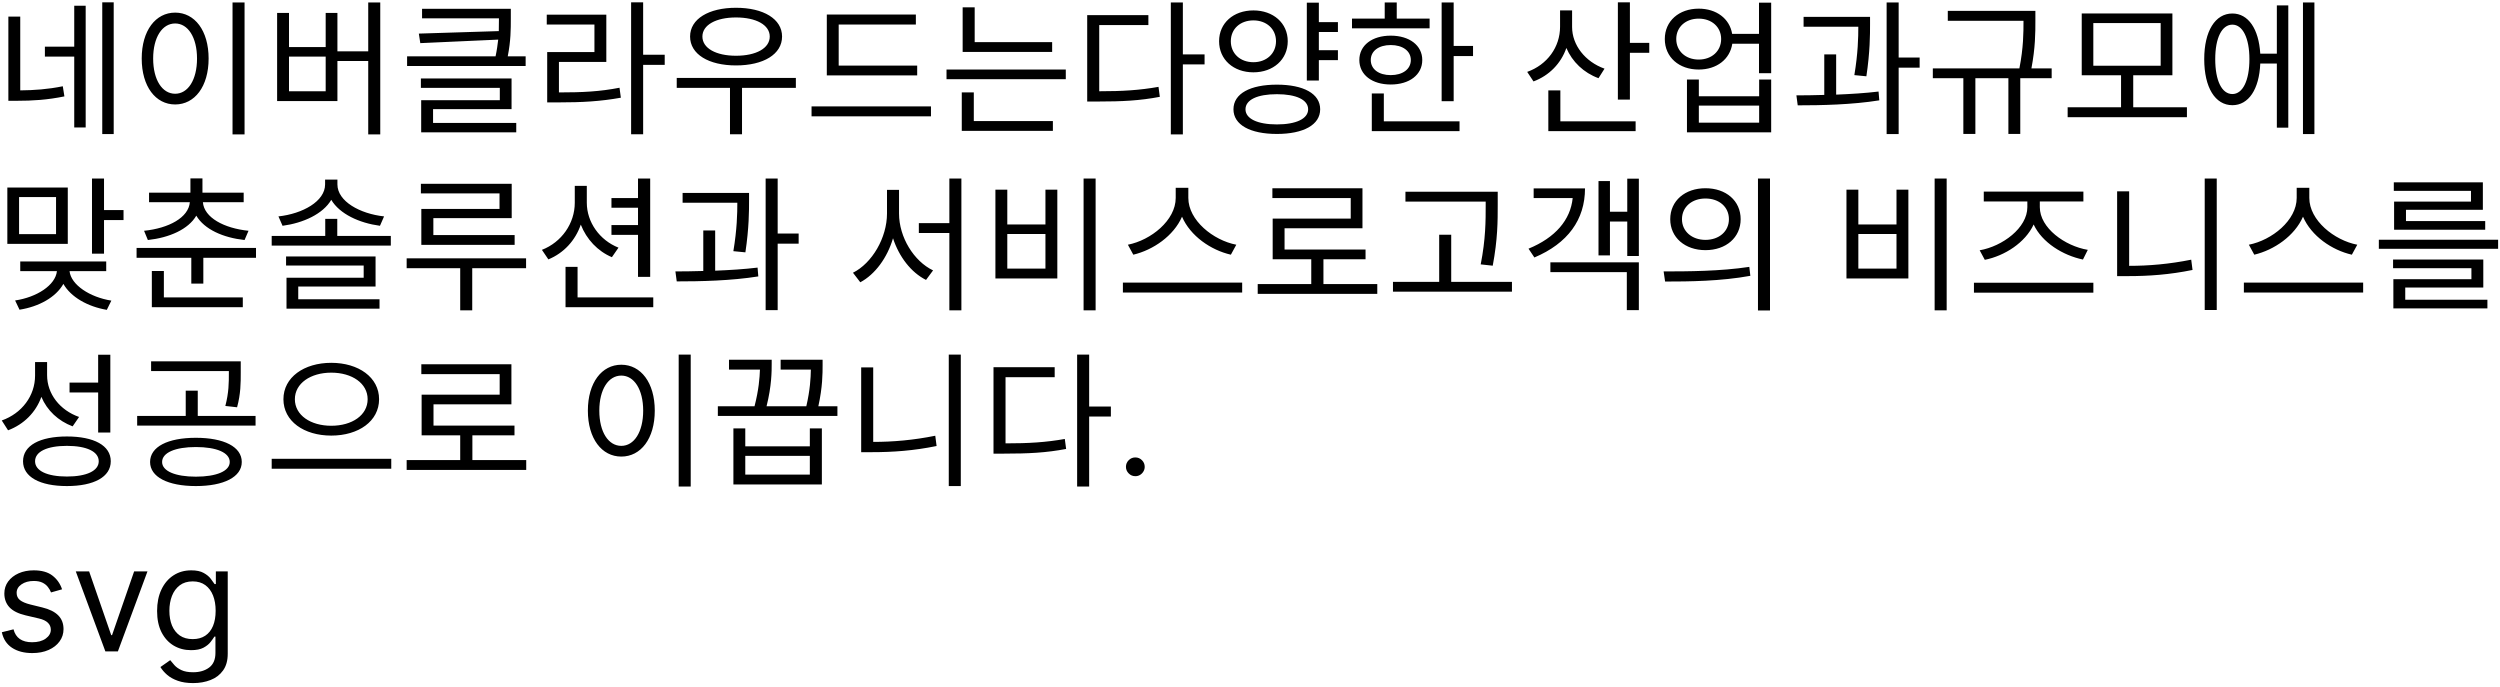 <svg width="426" height="117" viewBox="0 0 426 117" fill="none" xmlns="http://www.w3.org/2000/svg">
<path d="M3.45 2.825V15.4C5.85 15.375 8.1 15.225 10.7 14.7L10.975 16.425C8.05 17.025 5.55 17.175 2.85 17.175H1.425V2.825H3.45ZM12.65 7.95V0.975H14.6V21.725H12.65V9.65H7.65V7.95H12.65ZM17.425 0.4H19.375V22.85H17.425V0.4ZM39.623 0.425H41.673V22.9H39.623V0.425ZM29.848 2.15C33.173 2.15 35.548 5.2 35.548 9.975C35.548 14.75 33.173 17.8 29.848 17.8C26.523 17.8 24.148 14.75 24.148 9.975C24.148 5.2 26.523 2.15 29.848 2.15ZM29.848 4C27.648 4 26.098 6.35 26.098 9.975C26.098 13.625 27.648 15.975 29.848 15.975C32.023 15.975 33.573 13.625 33.573 9.975C33.573 6.35 32.023 4 29.848 4ZM55.496 15.55V9.65H49.246V15.55H55.496ZM62.746 0.425H64.796V22.9H62.746V10.4H57.496V17.225H47.221V2.2H49.246V8.025H55.496V2.2H57.496V8.75H62.746V0.425ZM73.794 18.6V20.95H87.969V22.55H71.769V17.075H85.169V14.975H71.719V13.375H87.169V18.6H73.794ZM86.519 9.6H89.569V11.25H69.369V9.6H84.444C84.669 8.55 84.794 7.6 84.894 6.75L71.619 7.35L71.369 5.725L84.994 5.3C85.019 4.55 85.019 3.85 85.019 3.2V3.125H71.919V1.5H87.044V3.2C87.044 4.95 87.044 6.95 86.519 9.6ZM95.242 10.55V15.75C99.317 15.75 102.217 15.6 105.567 14.95L105.792 16.65C102.292 17.275 99.292 17.45 95.017 17.45H93.242V8.875H101.292V4.175H93.167V2.5H103.317V10.55H95.242ZM113.267 9.325V11.05H109.592V22.875H107.542V0.4H109.592V9.325H113.267ZM125.415 2.975C122.015 2.975 119.69 4.25 119.69 6.225C119.69 8.225 122.015 9.5 125.415 9.5C128.84 9.5 131.165 8.225 131.165 6.225C131.165 4.25 128.84 2.975 125.415 2.975ZM125.415 11.15C120.765 11.15 117.59 9.25 117.59 6.225C117.59 3.225 120.765 1.325 125.415 1.325C130.09 1.325 133.265 3.225 133.265 6.225C133.265 9.25 130.09 11.15 125.415 11.15ZM135.615 13.275V14.975H126.44V22.875H124.39V14.975H115.315V13.275H135.615ZM156.288 11.175V12.85H140.888V2.475H156.063V4.175H142.913V11.175H156.288ZM138.288 18.125H158.638V19.825H138.288V18.125ZM179.286 7.175V8.85H164.036V1.25H166.086V7.175H179.286ZM165.936 15.75V20.625H179.411V22.3H163.886V15.75H165.936ZM161.286 11.85H181.611V13.5H161.286V11.85ZM187.309 4.275V15.55C191.284 15.55 194.159 15.375 197.409 14.8L197.634 16.5C194.209 17.15 191.259 17.3 187.034 17.3H185.259V2.575H195.684V4.275H187.309ZM205.259 9.275V10.975H201.559V22.9H199.509V0.425H201.559V9.275H205.259ZM209.732 7.025C209.732 9.125 211.332 10.6 213.582 10.6C215.807 10.6 217.432 9.125 217.432 7.025C217.432 4.925 215.807 3.475 213.582 3.475C211.332 3.475 209.732 4.925 209.732 7.025ZM219.432 7.025C219.432 10.15 216.957 12.325 213.582 12.325C210.182 12.325 207.732 10.15 207.732 7.025C207.732 3.925 210.182 1.775 213.582 1.775C216.957 1.775 219.432 3.925 219.432 7.025ZM217.582 21.2C220.882 21.2 222.907 20.225 222.907 18.625C222.907 17 220.882 16.05 217.582 16.05C214.257 16.05 212.232 17 212.232 18.625C212.232 20.225 214.257 21.2 217.582 21.2ZM217.582 14.425C222.107 14.425 224.957 15.95 224.957 18.625C224.957 21.275 222.107 22.825 217.582 22.825C213.032 22.825 210.182 21.275 210.182 18.625C210.182 15.95 213.032 14.425 217.582 14.425ZM227.982 5.45H224.732V8.55H227.982V10.25H224.732V13.725H222.682V0.45H224.732V3.775H227.982V5.45ZM243.605 3.175V4.825H230.38V3.175H235.955V0.425H238.005V3.175H243.605ZM233.58 10.225C233.58 11.8 234.955 12.8 236.98 12.8C239.005 12.8 240.405 11.8 240.405 10.225C240.405 8.675 239.005 7.675 236.98 7.675C234.955 7.675 233.58 8.675 233.58 10.225ZM242.355 10.225C242.355 12.75 240.155 14.4 236.98 14.4C233.805 14.4 231.63 12.75 231.63 10.225C231.63 7.725 233.805 6.075 236.98 6.075C240.155 6.075 242.355 7.725 242.355 10.225ZM235.805 15.925V20.675H248.705V22.35H233.755V15.925H235.805ZM247.705 7.825H251.005V9.55H247.705V17.25H245.655V0.425H247.705V7.825ZM273.41 11.7L272.385 13.325C269.86 12.4 267.91 10.525 266.91 8.175C265.985 10.825 263.985 12.875 261.31 13.875L260.235 12.25C263.66 11.025 265.835 8.025 265.835 4.55V1.775H267.885V4.6C267.885 7.675 270.11 10.525 273.41 11.7ZM265.885 15.4V20.675H278.71V22.35H263.835V15.4H265.885ZM277.735 7.3H281.035V9H277.735V16.975H275.685V0.4H277.735V7.3ZM299.758 20.9V18H289.483V20.9H299.758ZM299.758 16.4V13.55H301.808V22.55H287.458V13.55H289.483V16.4H299.758ZM289.458 10.15C291.683 10.15 293.283 8.7 293.283 6.65C293.283 4.6 291.683 3.175 289.458 3.175C287.233 3.175 285.633 4.6 285.633 6.65C285.633 8.7 287.233 10.15 289.458 10.15ZM299.733 0.45H301.808V12.475H299.733V7.45H295.183C294.783 10.1 292.533 11.85 289.458 11.85C286.108 11.85 283.683 9.75 283.683 6.65C283.683 3.575 286.108 1.475 289.458 1.475C292.483 1.475 294.733 3.175 295.158 5.775H299.733V0.45ZM318.031 13L315.981 12.8C316.606 9.075 316.656 6.35 316.656 4.55H307.331V2.875H318.656V4.1C318.656 5.9 318.656 8.825 318.031 13ZM312.881 9.275V16.125C315.331 16.025 317.831 15.875 320.106 15.6L320.231 17.1C315.581 17.85 310.306 17.95 306.331 17.95L306.106 16.25C307.531 16.25 309.181 16.225 310.856 16.175V9.275H312.881ZM327.106 9.8V11.525H323.531V22.85H321.481V0.425H323.531V9.8H327.106ZM349.604 11.65V13.325H344.254V22.825H342.229V13.325H336.604V22.825H334.554V13.325H329.354V11.65H344.104C344.804 8.1 344.804 5.55 344.804 3.55H331.904V1.85H346.829V3.525C346.829 5.55 346.829 8.1 346.154 11.65H349.604ZM356.702 3.925V11.2H368.177V3.925H356.702ZM363.502 18.275H372.652V19.975H352.327V18.275H361.427V12.825H354.727V2.3H370.177V12.825H363.502V18.275ZM380.4 16.025C382.15 16.025 383.3 13.75 383.3 10.075C383.3 6.475 382.15 4.2 380.4 4.2C378.6 4.2 377.475 6.475 377.475 10.075C377.475 13.75 378.6 16.025 380.4 16.025ZM387.975 9.15V0.925H389.925V21.75H387.975V10.825H385.15C384.975 15.225 383.15 17.925 380.4 17.925C377.475 17.925 375.6 14.925 375.6 10.075C375.6 5.3 377.475 2.3 380.4 2.3C383.1 2.3 384.9 4.925 385.15 9.15H387.975ZM392.425 0.425H394.375V22.85H392.425V0.425ZM9.55 39.9V33.575H3.25V39.9H9.55ZM11.55 31.95V41.55H1.25V31.95H11.55ZM18.1 46.2H11.85C12.1 48.55 15.325 50.65 18.975 51.225L18.2 52.8C14.95 52.25 12.075 50.625 10.8 48.375C9.525 50.65 6.65 52.25 3.325 52.775L2.575 51.2C6.275 50.65 9.45 48.6 9.7 46.2H3.45V44.55H18.1V46.2ZM17.725 35.8H21.05V37.5H17.725V43.225H15.675V30.425H17.725V35.8ZM25.198 40.9L24.548 39.325C28.748 38.9 32.148 37.075 32.348 34.45H25.398V32.825H32.448V30.4H34.498V32.825H41.523V34.45H34.573C34.773 37.075 38.173 38.9 42.348 39.325L41.673 40.9C37.998 40.5 34.823 39.075 33.448 36.75C32.098 39.075 28.873 40.5 25.198 40.9ZM27.923 46.175V50.675H41.373V52.35H25.873V46.175H27.923ZM23.273 42.25H43.623V43.925H34.648V48.325H32.598V43.925H23.273V42.25ZM65.446 36.875L64.746 38.475C61.196 38 57.871 36.45 56.446 34.05C55.046 36.45 51.696 38 48.146 38.475L47.446 36.875C51.571 36.425 55.396 34.3 55.396 31.425V30.6H57.496V31.425C57.496 34.3 61.321 36.425 65.446 36.875ZM50.821 48.825V51H64.671V52.6H48.821V47.325H61.971V45.25H48.746V43.7H63.996V48.825H50.821ZM57.471 40.2H66.596V41.85H46.296V40.2H55.421V37.3H57.471V40.2ZM85.119 35.6V32.95H71.719V31.325H87.194V37.175H73.844V40.05H87.694V41.725H71.794V35.6H85.119ZM89.644 44.025V45.7H80.469V52.875H78.419V45.7H69.294V44.025H89.644ZM108.717 47.175V40.025H104.192V38.35H108.717V35.4H104.192V33.75H108.717V30.425H110.792V47.175H108.717ZM105.392 42.2L104.267 43.825C101.842 42.8 99.942 40.775 98.967 38.275C98.042 40.975 96.067 43.125 93.442 44.2L92.342 42.575C95.692 41.275 97.942 38.075 97.942 34.55V31.675H99.992V34.55C99.992 37.85 102.167 40.925 105.392 42.2ZM98.417 50.675H111.317V52.35H96.367V45.475H98.417V50.675ZM127.015 43L124.965 42.8C125.59 39.075 125.64 36.35 125.64 34.55H116.315V32.875H127.64V34.1C127.64 35.9 127.64 38.825 127.015 43ZM121.865 39.275V46.125C124.315 46.025 126.815 45.875 129.09 45.6L129.215 47.1C124.565 47.85 119.29 47.95 115.315 47.95L115.09 46.25C116.515 46.25 118.165 46.225 119.84 46.175V39.275H121.865ZM136.09 39.8V41.525H132.515V52.85H130.465V30.425H132.515V39.8H136.09ZM153.195 32.35V36.375C153.195 40.45 155.745 44.525 158.995 46.075L157.795 47.7C155.245 46.425 153.195 43.75 152.17 40.6C151.195 43.925 149.12 46.75 146.595 48.1L145.345 46.475C148.595 44.85 151.145 40.525 151.145 36.375V32.35H153.195ZM161.77 30.425H163.82V52.875H161.77V39.7H156.57V38.025H161.77V30.425ZM184.643 30.425H186.693V52.875H184.643V30.425ZM169.618 32.325H171.643V38.25H178.143V32.325H180.168V47.45H169.618V32.325ZM171.643 39.875V45.775H178.143V39.875H171.643ZM210.666 41.7L209.741 43.4C206.341 42.625 202.841 40.225 201.416 36.925C199.991 40.2 196.491 42.6 193.116 43.4L192.191 41.7C196.116 40.925 200.341 37.55 200.341 33.725V32H202.491V33.725C202.491 37.55 206.741 40.95 210.666 41.7ZM191.341 48.15H211.666V49.85H191.341V48.15ZM225.514 48.4H234.689V50.075H214.314V48.4H223.439V44.175H216.864V37.25H230.164V33.75H216.814V32.075H232.164V38.9H218.889V42.525H232.689V44.175H225.514V48.4ZM253.162 34.9V34.35H239.487V32.675H255.212V34.9C255.212 37.675 255.212 40.75 254.362 45.275L252.312 45.05C253.162 40.75 253.162 37.6 253.162 34.9ZM247.287 48.025H257.637V49.7H237.362V48.025H245.237V40H247.287V48.025ZM261.335 32.1H270.085C270.085 37.45 267.135 41.475 261.46 43.875L260.46 42.375C265.035 40.5 267.61 37.475 267.985 33.75H261.335V32.1ZM264.185 46.375V44.7H279.26V52.85H277.21V46.375H264.185ZM277.285 30.45H279.26V43.625H277.285V37.75H274.335V43.525H272.385V30.85H274.335V36.075H277.285V30.45ZM290.608 32.075C294.108 32.075 296.608 34.2 296.608 37.35C296.608 40.475 294.108 42.625 290.608 42.625C287.133 42.625 284.608 40.475 284.608 37.35C284.608 34.2 287.133 32.075 290.608 32.075ZM290.608 33.825C288.308 33.825 286.608 35.25 286.608 37.35C286.608 39.425 288.308 40.875 290.608 40.875C292.933 40.875 294.608 39.425 294.608 37.35C294.608 35.25 292.933 33.825 290.608 33.825ZM299.558 30.425H301.608V52.9H299.558V30.425ZM283.733 47.975L283.483 46.25C287.558 46.25 293.183 46.225 298.083 45.475L298.258 47C293.208 47.925 287.783 47.975 283.733 47.975ZM329.662 30.425H331.712V52.875H329.662V30.425ZM314.637 32.325H316.662V38.25H323.162V32.325H325.187V47.45H314.637V32.325ZM316.662 39.875V45.775H323.162V39.875H316.662ZM338.21 44.275L337.335 42.65C341.21 41.975 345.46 38.85 345.46 35.3V34.325H338.035V32.65H355.01V34.325H347.585V35.3C347.585 38.85 351.86 41.925 355.76 42.575L354.935 44.225C351.535 43.525 347.96 41.325 346.535 38.25C345.11 41.35 341.585 43.6 338.21 44.275ZM336.36 48.175H356.71V49.875H336.36V48.175ZM362.808 32.6V45.3C366.183 45.3 369.658 45 373.383 44.25L373.608 46C369.708 46.8 366.183 47.05 362.608 47.05H360.758V32.6H362.808ZM375.683 30.425H377.733V52.825H375.683V30.425ZM401.681 41.7L400.756 43.4C397.356 42.625 393.856 40.225 392.431 36.925C391.006 40.2 387.506 42.6 384.131 43.4L383.206 41.7C387.131 40.925 391.356 37.55 391.356 33.725V32H393.506V33.725C393.506 37.55 397.756 40.95 401.681 41.7ZM382.356 48.15H402.681V49.85H382.356V48.15ZM421.054 34.35V32.525H407.904V31.075H423.079V35.75H409.979V37.675H423.479V39.15H407.954V34.35H421.054ZM409.854 49V51.075H423.854V52.55H407.829V47.575H421.129V45.7H407.779V44.225H423.154V49H409.854ZM405.354 40.85H425.679V42.4H405.354V40.85ZM16.725 73.7V66.875H11.85V65.2H16.725V60.45H18.8V73.7H16.725ZM13.475 71.05L12.375 72.65C9.925 71.725 8.025 69.95 7.05 67.625C6.1 70.275 4.075 72.3 1.375 73.325L0.3 71.65C3.75 70.425 5.975 67.425 5.975 64V61.7H8.025V63.925C8.025 67.125 10.2 69.9 13.475 71.05ZM11.4 81.2C14.775 81.2 16.825 80.225 16.825 78.6C16.825 76.95 14.775 75.975 11.4 75.975C8.025 75.975 5.975 76.95 5.975 78.6C5.975 80.225 8.025 81.2 11.4 81.2ZM11.4 74.375C16 74.375 18.875 75.9 18.875 78.6C18.875 81.275 16 82.825 11.4 82.825C6.8 82.825 3.925 81.275 3.925 78.6C3.925 75.9 6.8 74.375 11.4 74.375ZM38.998 63.475V63.225H25.748V61.575H41.023V63.475C41.023 65.275 41.023 67.1 40.398 69.4L38.398 69.175C38.998 66.875 38.998 65.225 38.998 63.475ZM33.373 81.225C36.898 81.225 39.148 80.275 39.148 78.725C39.148 77.125 36.898 76.175 33.373 76.175C29.873 76.175 27.623 77.125 27.623 78.725C27.623 80.275 29.873 81.225 33.373 81.225ZM33.373 74.6C38.148 74.6 41.198 76.125 41.198 78.725C41.198 81.275 38.148 82.825 33.373 82.825C28.598 82.825 25.573 81.275 25.573 78.725C25.573 76.125 28.598 74.6 33.373 74.6ZM33.698 70.875H43.548V72.525H23.373V70.875H31.648V66.575H33.698V70.875ZM56.446 61.825C61.096 61.825 64.596 64.3 64.596 68.025C64.596 71.775 61.096 74.225 56.446 74.225C51.796 74.225 48.296 71.775 48.296 68.025C48.296 64.3 51.796 61.825 56.446 61.825ZM56.446 63.5C52.921 63.5 50.246 65.325 50.246 68.025C50.246 70.75 52.921 72.55 56.446 72.55C59.996 72.55 62.646 70.75 62.646 68.025C62.646 65.325 59.996 63.5 56.446 63.5ZM46.296 78.175H66.671V79.875H46.296V78.175ZM80.494 78.4H89.669V80.075H69.294V78.4H78.419V74.175H71.844V67.25H85.144V63.75H71.794V62.075H87.144V68.9H73.869V72.525H87.669V74.175H80.494V78.4ZM115.648 60.425H117.698V82.9H115.648V60.425ZM105.873 62.15C109.198 62.15 111.573 65.2 111.573 69.975C111.573 74.75 109.198 77.8 105.873 77.8C102.548 77.8 100.173 74.75 100.173 69.975C100.173 65.2 102.548 62.15 105.873 62.15ZM105.873 64C103.673 64 102.123 66.35 102.123 69.975C102.123 73.625 103.673 75.975 105.873 75.975C108.048 75.975 109.598 73.625 109.598 69.975C109.598 66.35 108.048 64 105.873 64ZM137.996 80.875V77.675H126.996V80.875H137.996ZM137.996 76.05V73H140.046V82.55H124.971V73H126.996V76.05H137.996ZM139.446 69.225H142.696V70.875H122.321V69.225H128.571C129.296 66.425 129.446 64.375 129.496 62.975H124.221V61.3H131.496V62C131.496 63.25 131.496 65.75 130.621 69.225H137.396C138.046 66.425 138.146 64.4 138.171 62.975H133.021V61.3H140.171V62.225C140.171 63.6 140.171 65.95 139.446 69.225ZM148.795 62.6V75.3C152.17 75.3 155.645 75 159.37 74.25L159.595 76C155.695 76.8 152.17 77.05 148.595 77.05H146.745V62.6H148.795ZM161.67 60.425H163.72V82.825H161.67V60.425ZM171.343 64.275V75.55C175.318 75.55 178.193 75.375 181.443 74.8L181.668 76.5C178.243 77.15 175.293 77.3 171.068 77.3H169.293V62.575H179.718V64.275H171.343ZM189.293 69.275V70.975H185.593V82.9H183.543V60.425H185.593V69.275H189.293ZM193.46 81.142C193.022 81.142 192.646 80.985 192.333 80.671C192.019 80.358 191.862 79.982 191.862 79.544C191.862 79.106 192.019 78.73 192.333 78.416C192.646 78.103 193.022 77.946 193.46 77.946C193.898 77.946 194.274 78.103 194.588 78.416C194.901 78.73 195.058 79.106 195.058 79.544C195.058 79.834 194.984 80.1 194.836 80.343C194.694 80.586 194.502 80.781 194.259 80.929C194.022 81.071 193.756 81.142 193.46 81.142ZM10.577 100.418L8.695 100.95C8.576 100.637 8.402 100.332 8.171 100.036C7.946 99.734 7.638 99.485 7.248 99.29C6.857 99.095 6.357 98.997 5.747 98.997C4.913 98.997 4.217 99.189 3.661 99.574C3.11 99.953 2.835 100.435 2.835 101.021C2.835 101.542 3.025 101.953 3.403 102.255C3.782 102.557 4.374 102.809 5.179 103.01L7.203 103.507C8.422 103.803 9.331 104.256 9.929 104.865C10.526 105.469 10.825 106.247 10.825 107.2C10.825 107.982 10.6 108.68 10.151 109.295C9.707 109.911 9.085 110.396 8.286 110.751C7.487 111.107 6.558 111.284 5.499 111.284C4.108 111.284 2.957 110.982 2.045 110.379C1.134 109.775 0.557 108.893 0.314 107.733L2.303 107.236C2.492 107.97 2.85 108.52 3.377 108.887C3.909 109.254 4.605 109.438 5.463 109.438C6.44 109.438 7.215 109.23 7.789 108.816C8.369 108.396 8.659 107.893 8.659 107.307C8.659 106.833 8.493 106.437 8.162 106.117C7.83 105.792 7.322 105.549 6.635 105.389L4.362 104.857C3.113 104.561 2.196 104.102 1.61 103.48C1.03 102.853 0.74 102.069 0.74 101.128C0.74 100.358 0.956 99.678 1.388 99.086C1.826 98.494 2.421 98.029 3.173 97.692C3.93 97.355 4.788 97.186 5.747 97.186C7.097 97.186 8.156 97.482 8.925 98.074C9.701 98.666 10.251 99.447 10.577 100.418ZM25.13 97.364L20.087 111H17.956L12.914 97.364H15.187L18.951 108.23H19.093L22.857 97.364H25.13ZM32.911 116.398C31.899 116.398 31.029 116.268 30.301 116.007C29.573 115.753 28.966 115.415 28.481 114.995C28.002 114.581 27.62 114.137 27.336 113.663L29.005 112.491C29.194 112.74 29.434 113.024 29.724 113.344C30.014 113.669 30.41 113.95 30.914 114.187C31.423 114.43 32.089 114.551 32.911 114.551C34.012 114.551 34.92 114.285 35.637 113.752C36.353 113.219 36.711 112.385 36.711 111.249V108.479H36.533C36.379 108.727 36.16 109.035 35.876 109.402C35.598 109.763 35.196 110.086 34.669 110.37C34.148 110.648 33.444 110.787 32.556 110.787C31.455 110.787 30.467 110.527 29.591 110.006C28.721 109.485 28.031 108.727 27.522 107.733C27.019 106.739 26.768 105.531 26.768 104.111C26.768 102.714 27.013 101.498 27.505 100.462C27.996 99.42 28.679 98.615 29.555 98.047C30.431 97.473 31.443 97.186 32.592 97.186C33.479 97.186 34.184 97.334 34.705 97.63C35.231 97.92 35.634 98.251 35.912 98.624C36.196 98.991 36.415 99.293 36.569 99.53H36.782V97.364H38.806V111.391C38.806 112.562 38.54 113.515 38.007 114.249C37.48 114.989 36.77 115.531 35.876 115.874C34.989 116.223 34 116.398 32.911 116.398ZM32.84 108.905C33.681 108.905 34.391 108.712 34.971 108.328C35.551 107.943 35.992 107.39 36.294 106.668C36.595 105.946 36.746 105.081 36.746 104.075C36.746 103.093 36.598 102.226 36.303 101.474C36.007 100.722 35.569 100.134 34.989 99.707C34.408 99.281 33.692 99.068 32.84 99.068C31.952 99.068 31.212 99.293 30.621 99.743C30.035 100.193 29.594 100.796 29.298 101.554C29.008 102.312 28.863 103.152 28.863 104.075C28.863 105.022 29.011 105.86 29.307 106.588C29.609 107.31 30.052 107.878 30.638 108.292C31.23 108.701 31.964 108.905 32.84 108.905Z" fill="black"/>
</svg>
